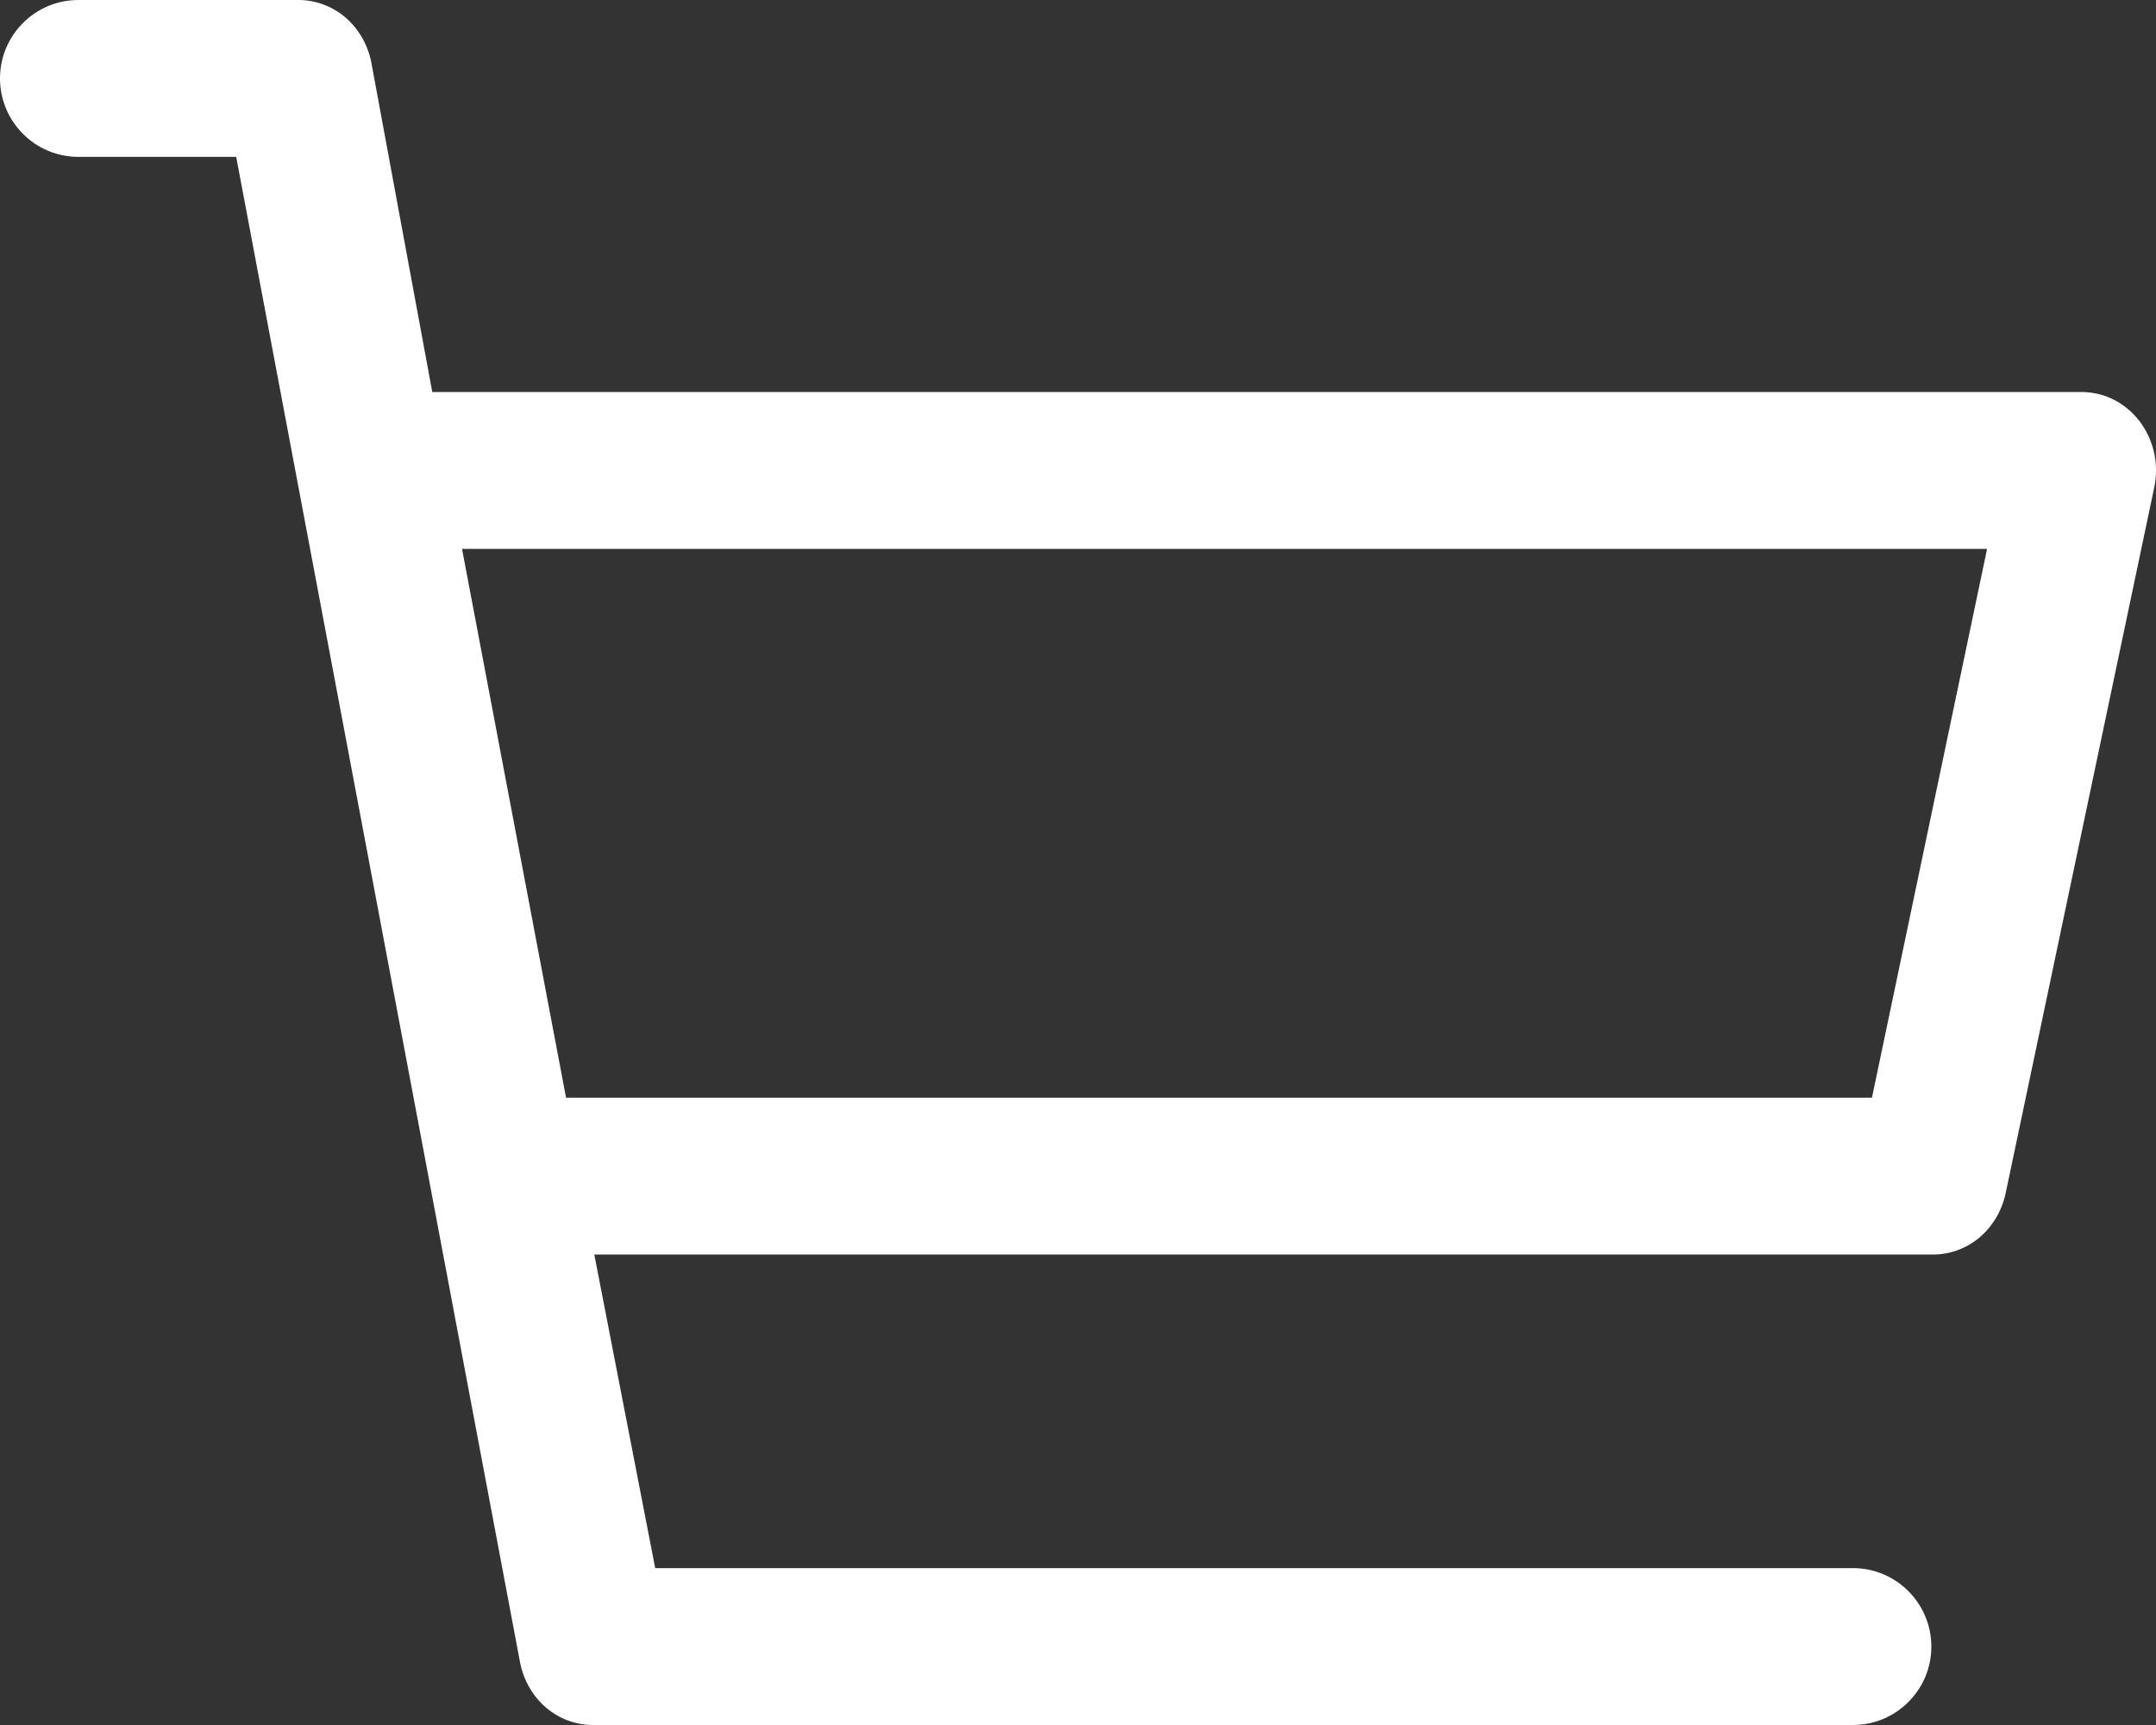 <svg width="20" height="16" viewBox="0 0 20 16" fill="none" xmlns="http://www.w3.org/2000/svg">
<rect x="0" y="0" width="20" height="16" fill="#333333" stroke="none"/>
<path d="M19.294 3.636H4.01L3.445 0.582C3.413 0.415 3.327 0.266 3.201 0.159C3.075 0.053 2.917 -0.003 2.756 0H0.727C0.326 0 0 0.326 0 0.727C0 1.129 0.326 1.455 0.727 1.455H2.191L4.824 15.418C4.856 15.585 4.942 15.734 5.068 15.841C5.194 15.947 5.351 16.003 5.513 16H17.189C17.59 16 17.916 15.674 17.916 15.273C17.916 14.871 17.59 14.545 17.189 14.545H6.078L5.513 11.636H17.916C18.075 11.64 18.231 11.586 18.357 11.483C18.482 11.379 18.57 11.233 18.605 11.069L19.983 4.524C20.006 4.416 20.006 4.304 19.982 4.196C19.957 4.088 19.91 3.988 19.844 3.902C19.777 3.817 19.693 3.748 19.598 3.702C19.503 3.656 19.399 3.634 19.294 3.636ZM17.365 10.182H5.251L4.286 5.091H18.433L17.365 10.182Z" fill="white"/>
</svg>
